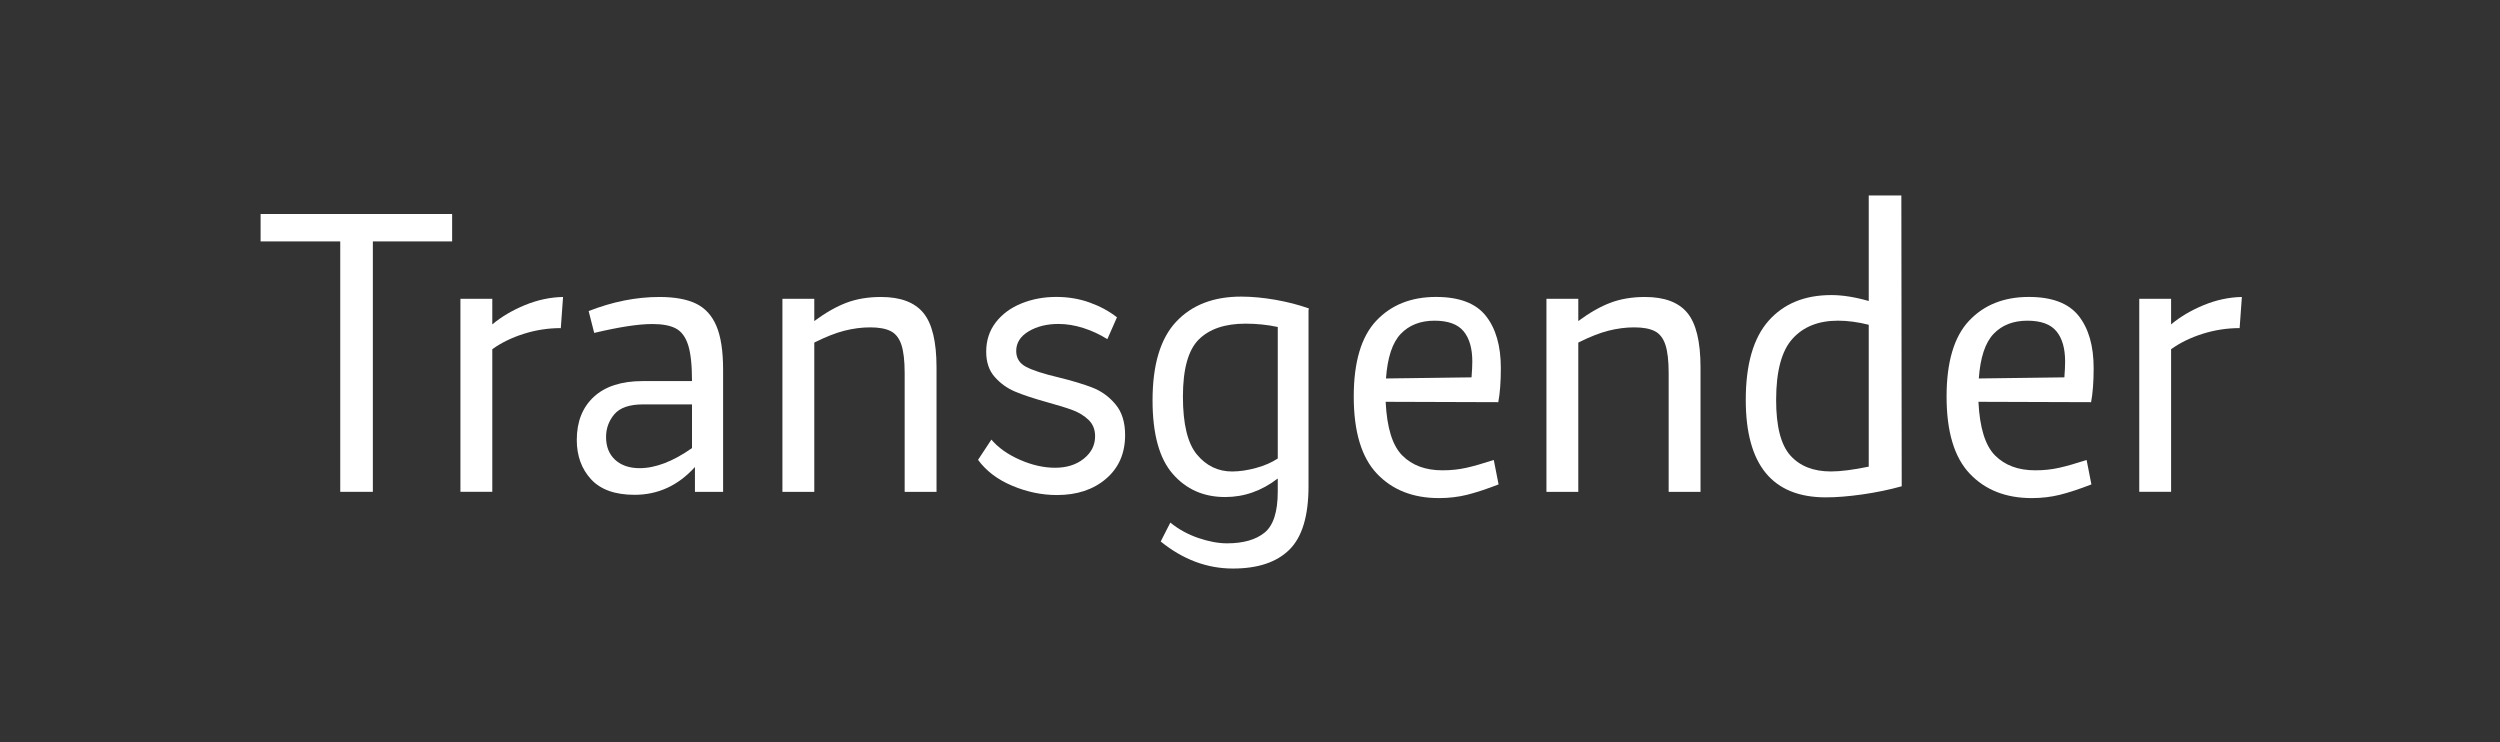 <?xml version="1.0" encoding="utf-8"?>
<!-- Generator: Adobe Illustrator 15.1.0, SVG Export Plug-In . SVG Version: 6.00 Build 0)  -->
<!DOCTYPE svg PUBLIC "-//W3C//DTD SVG 1.1//EN" "http://www.w3.org/Graphics/SVG/1.1/DTD/svg11.dtd">
<svg version="1.1" id="Botoes" xmlns="http://www.w3.org/2000/svg" xmlns:xlink="http://www.w3.org/1999/xlink" x="0px" y="0px"
	 width="320px" height="95px" viewBox="0 0 320 95" enable-background="new 0 0 320 95" xml:space="preserve">
<rect x="0" y="0" width="320" height="95" fill="#333333" stroke="none"/>
<g>
	<path fill="#FFFFFF" d="M57.873,30.901H47.725v32.053h-4.173V30.901H33.357v-3.509h24.516V30.901z"/>
	<path fill="#FFFFFF" d="M71.784,41.997c-1.611,0-3.192,0.243-4.741,0.732c-1.549,0.492-2.893,1.146-4.03,1.97v18.255h-4.078V38.249
		h4.078v3.272c1.168-0.978,2.561-1.8,4.173-2.466c1.612-0.664,3.24-1.011,4.885-1.043L71.784,41.997z"/>
	<path fill="#FFFFFF" d="M89.097,38.866c1.168,0.569,2.038,1.524,2.607,2.868c0.568,1.346,0.853,3.201,0.853,5.574v15.647h-3.604
		v-3.178c-2.15,2.376-4.726,3.559-7.728,3.559c-2.499,0-4.355-0.666-5.572-1.991s-1.825-3.003-1.825-5.026
		c0-2.339,0.728-4.179,2.182-5.524c1.453-1.343,3.54-2.016,6.259-2.016h6.307c0-2.056-0.166-3.595-0.498-4.625
		c-0.331-1.026-0.853-1.729-1.564-2.109c-0.712-0.379-1.716-0.57-3.011-0.57c-1.771,0-4.252,0.379-7.445,1.139l-0.711-2.798
		c3.065-1.2,6.085-1.803,9.056-1.803C86.362,38.013,87.928,38.298,89.097,38.866z M88.576,57.357v-5.595h-6.259
		c-1.739,0-2.964,0.422-3.675,1.257c-0.711,0.839-1.066,1.813-1.066,2.92c0,1.23,0.386,2.204,1.161,2.918
		c0.774,0.71,1.825,1.069,3.152,1.069C83.912,59.919,86.141,59.066,88.576,57.357z"/>
	<path fill="#FFFFFF" d="M118.191,40.052c1.122,1.359,1.684,3.684,1.684,6.97v15.933h-4.078V47.781c0-1.612-0.143-2.839-0.427-3.675
		c-0.284-0.837-0.742-1.417-1.375-1.729c-0.633-0.317-1.501-0.474-2.607-0.474c-1.075,0-2.175,0.142-3.296,0.425
		c-1.123,0.285-2.41,0.792-3.864,1.521v19.108h-4.078V38.25h4.078v2.845c1.453-1.075,2.828-1.857,4.125-2.346
		c1.296-0.489,2.766-0.735,4.41-0.735C115.259,38.013,117.069,38.691,118.191,40.052z"/>
	<path fill="#FFFFFF" d="M126.897,56.268c0.885,1.043,2.102,1.905,3.65,2.585c1.549,0.678,3.051,1.02,4.505,1.02
		c1.486,0,2.71-0.387,3.675-1.162c0.964-0.775,1.446-1.729,1.446-2.871c0-0.854-0.277-1.549-0.829-2.084
		c-0.554-0.536-1.232-0.958-2.039-1.258c-0.806-0.301-1.904-0.638-3.295-1.02c-1.707-0.477-3.066-0.926-4.078-1.353
		s-1.882-1.05-2.607-1.875c-0.728-0.82-1.091-1.896-1.091-3.226c0-1.453,0.41-2.71,1.232-3.77c0.821-1.06,1.92-1.867,3.295-2.421
		c1.375-0.553,2.853-0.827,4.433-0.827c1.519,0,2.94,0.234,4.269,0.713c1.327,0.474,2.498,1.106,3.509,1.896l-1.232,2.799
		c-0.949-0.6-1.968-1.076-3.059-1.425c-1.091-0.35-2.157-0.524-3.2-0.524c-1.487,0-2.759,0.318-3.817,0.949
		c-1.06,0.633-1.589,1.471-1.589,2.514c0,0.917,0.426,1.597,1.28,2.038c0.854,0.442,2.212,0.885,4.077,1.324
		c1.802,0.442,3.272,0.886,4.411,1.328c1.137,0.443,2.118,1.153,2.939,2.133c0.822,0.978,1.232,2.29,1.232,3.934
		c0,2.341-0.813,4.204-2.442,5.597c-1.628,1.39-3.722,2.083-6.283,2.083c-1.927,0-3.833-0.394-5.713-1.184
		c-1.882-0.789-3.344-1.896-4.386-3.32L126.897,56.268z"/>
	<path fill="#FFFFFF" d="M167.49,39.722v22.521c0,3.794-0.815,6.497-2.442,8.11c-1.629,1.613-4.038,2.42-7.231,2.42
		c-3.319,0-6.401-1.155-9.246-3.462l1.232-2.421c1.043,0.854,2.235,1.511,3.579,1.971c1.344,0.457,2.568,0.686,3.675,0.686
		c2.087,0,3.69-0.46,4.813-1.374c1.125-0.915,1.683-2.675,1.683-5.263v-1.663c-2.056,1.582-4.299,2.374-6.734,2.374
		c-2.75,0-4.986-0.986-6.709-2.964c-1.723-1.975-2.583-5.115-2.583-9.413c0-4.552,1.003-7.903,3.011-10.052
		c2.008-2.149,4.78-3.226,8.322-3.226c1.359,0,2.814,0.136,4.363,0.403c1.549,0.27,2.988,0.64,4.315,1.113L167.49,39.722z
		 M160.78,59.896c1.092-0.3,2.016-0.703,2.774-1.209V41.853c-1.328-0.283-2.704-0.425-4.126-0.425c-2.625,0-4.617,0.675-5.975,2.018
		c-1.359,1.344-2.039,3.785-2.039,7.324c0,3.509,0.6,5.983,1.803,7.424c1.199,1.436,2.702,2.156,4.503,2.156
		C158.67,60.346,159.69,60.196,160.78,59.896z"/>
	<path fill="#FFFFFF" d="M187.718,59.872c0.966-0.22,2.126-0.553,3.485-0.996l0.616,3.129c-1.549,0.601-2.893,1.041-4.029,1.327
		c-1.135,0.281-2.339,0.424-3.602,0.424c-3.321,0-5.97-1.043-7.943-3.129c-1.975-2.086-2.965-5.375-2.965-9.864
		c0-4.426,0.959-7.657,2.871-9.696c1.915-2.037,4.467-3.059,7.659-3.059c2.975,0,5.098,0.807,6.375,2.42
		c1.281,1.613,1.923,3.841,1.923,6.686c0,1.771-0.111,3.225-0.329,4.364l-14.415-0.047c0.157,3.32,0.868,5.61,2.132,6.874
		c1.265,1.266,2.973,1.895,5.122,1.895C185.719,60.203,186.755,60.093,187.718,59.872z M179.302,42.73
		c-1.076,1.124-1.707,3.028-1.896,5.714l10.952-0.143c0.063-0.82,0.097-1.5,0.097-2.037c0-1.675-0.373-2.964-1.116-3.863
		c-0.743-0.902-1.982-1.353-3.724-1.353C181.816,41.048,180.375,41.61,179.302,42.73z"/>
	<path fill="#FFFFFF" d="M215.982,40.052c1.122,1.359,1.685,3.684,1.685,6.97v15.933h-4.078V47.781c0-1.612-0.143-2.839-0.427-3.675
		c-0.283-0.837-0.74-1.417-1.373-1.729c-0.633-0.317-1.502-0.474-2.608-0.474c-1.076,0-2.175,0.142-3.296,0.425
		c-1.122,0.285-2.411,0.792-3.864,1.521v19.108h-4.076V38.25h4.076v2.845c1.453-1.075,2.826-1.857,4.125-2.346
		c1.296-0.489,2.766-0.735,4.408-0.735C213.053,38.013,214.861,38.691,215.982,40.052z"/>
	<path fill="#FFFFFF" d="M243.419,62.242c-1.582,0.442-3.258,0.79-5.025,1.043c-1.776,0.253-3.337,0.377-4.694,0.377
		c-6.827,0-10.242-4.155-10.242-12.474c0-4.551,0.973-7.923,2.918-10.124c1.94-2.196,4.622-3.295,8.034-3.295
		c1.426,0,3.021,0.253,4.789,0.76V25.02h4.174L243.419,62.242z M229.171,58.307c1.217,1.359,2.946,2.039,5.191,2.039
		c1.233,0,2.846-0.206,4.836-0.616V41.57c-1.391-0.349-2.703-0.524-3.936-0.524c-2.498,0-4.441,0.775-5.831,2.325
		c-1.393,1.549-2.086,4.157-2.086,7.823C227.343,54.578,227.952,56.947,229.171,58.307z"/>
	<path fill="#FFFFFF" d="M263.6,59.872c0.963-0.22,2.126-0.553,3.485-0.996l0.616,3.129c-1.549,0.601-2.893,1.041-4.031,1.327
		c-1.137,0.281-2.339,0.424-3.603,0.424c-3.321,0-5.967-1.043-7.942-3.129c-1.977-2.086-2.963-5.375-2.963-9.864
		c0-4.426,0.956-7.657,2.869-9.696c1.912-2.037,4.465-3.059,7.659-3.059c2.972,0,5.098,0.807,6.375,2.42
		c1.279,1.613,1.922,3.841,1.922,6.686c0,1.771-0.112,3.225-0.328,4.364l-14.419-0.047c0.159,3.32,0.872,5.61,2.133,6.874
		c1.266,1.266,2.972,1.895,5.123,1.895C261.601,60.203,262.634,60.093,263.6,59.872z M255.184,42.73
		c-1.075,1.124-1.707,3.028-1.896,5.714l10.952-0.143c0.063-0.82,0.094-1.5,0.094-2.037c0-1.675-0.37-2.964-1.113-3.863
		c-0.743-0.902-1.982-1.353-3.724-1.353C257.695,41.048,256.257,41.61,255.184,42.73z"/>
	<path fill="#FFFFFF" d="M286.673,41.997c-1.613,0-3.195,0.243-4.742,0.732c-1.549,0.492-2.892,1.146-4.031,1.97v18.255h-4.075
		V38.249h4.075v3.272c1.172-0.978,2.562-1.8,4.175-2.466c1.613-0.664,3.239-1.011,4.884-1.043L286.673,41.997z"/>
</g>
</svg>
